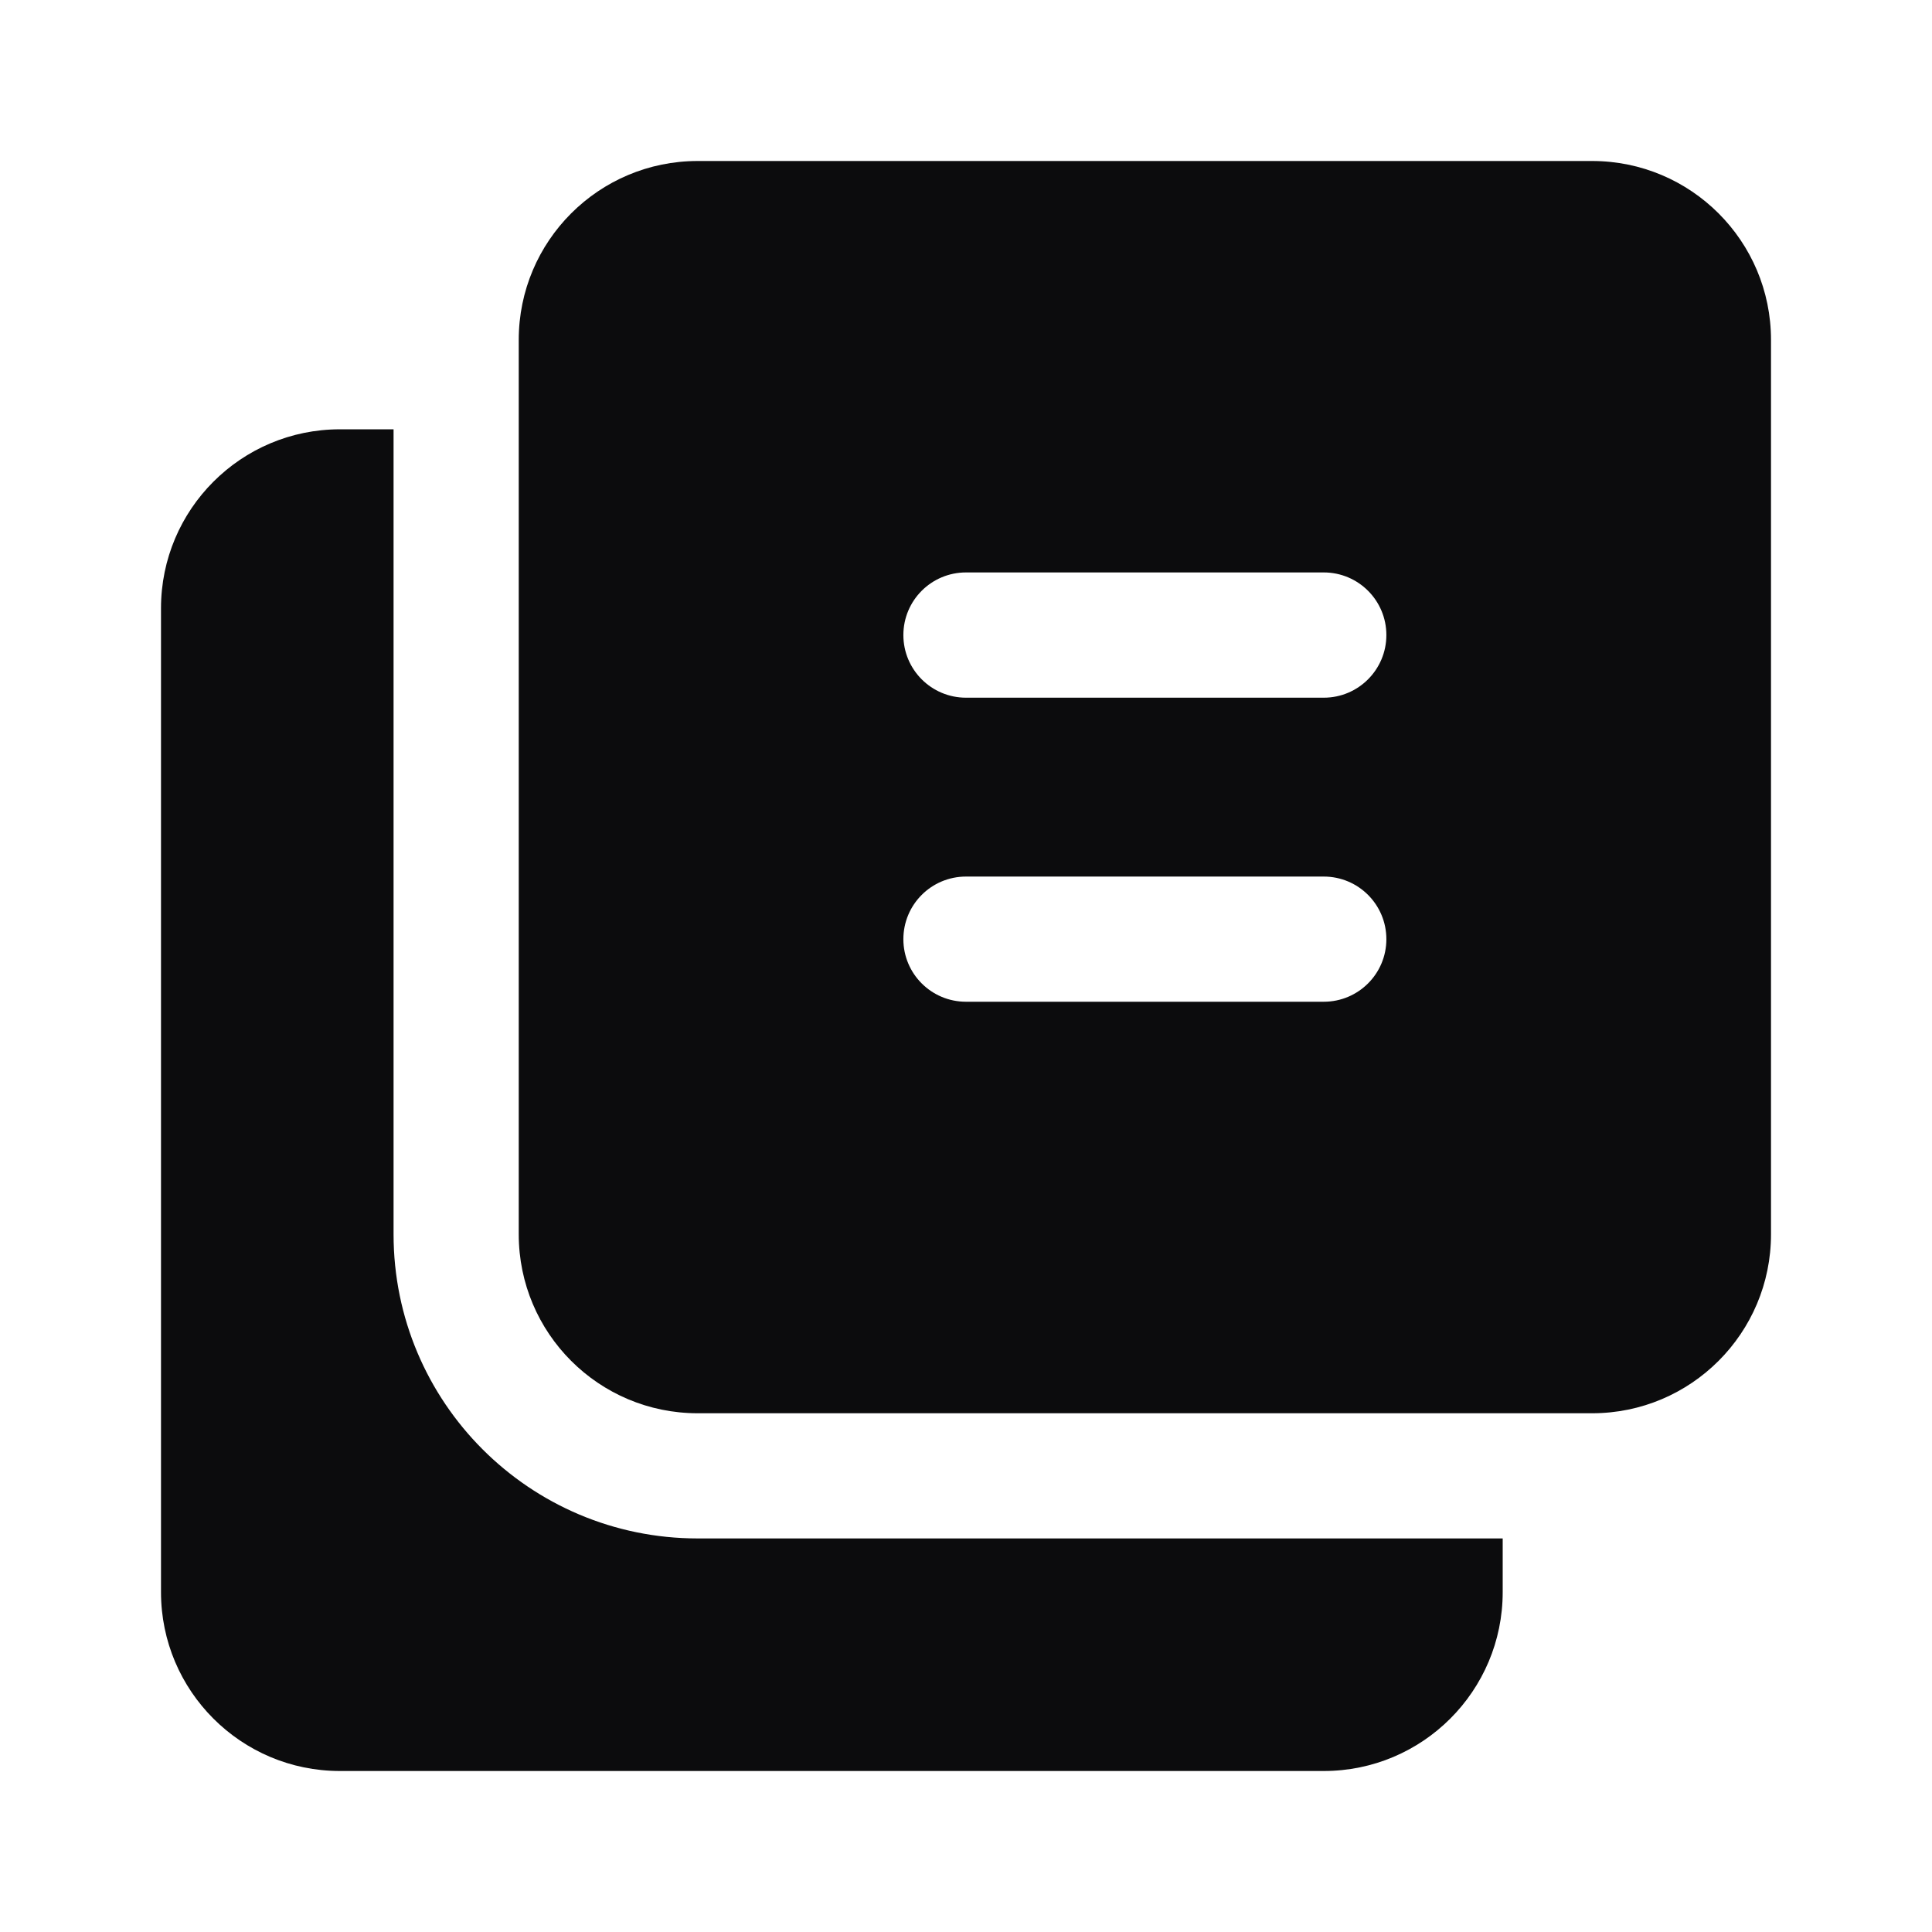 <svg width="24" height="24" viewBox="0 0 24 24" fill="none" xmlns="http://www.w3.org/2000/svg">
<path fill-rule="evenodd" clip-rule="evenodd" d="M6.444 4.222C6.444 2.995 7.439 2 8.667 2H19.778C21.005 2 22 2.995 22 4.222V15.333C22 16.561 21.005 17.556 19.778 17.556H8.667C7.439 17.556 6.444 16.561 6.444 15.333V4.222ZM11.222 7.889C11.222 7.459 11.57 7.111 12 7.111H16.444C16.874 7.111 17.222 7.459 17.222 7.889C17.222 8.318 16.874 8.667 16.444 8.667H12C11.57 8.667 11.222 8.318 11.222 7.889ZM12 10.889C11.57 10.889 11.222 11.237 11.222 11.667C11.222 12.096 11.57 12.444 12 12.444H16.444C16.874 12.444 17.222 12.096 17.222 11.667C17.222 11.237 16.874 10.889 16.444 10.889H12Z" fill="#0C0C0D"/>
<path d="M4.889 5.333V15.333C4.889 17.42 6.58 19.111 8.667 19.111H18.667V19.778C18.667 21.005 17.672 22 16.444 22H4.222C2.995 22 2 21.005 2 19.778V7.556C2 6.328 2.995 5.333 4.222 5.333H4.889Z" fill="#0C0C0D"/>
</svg>
